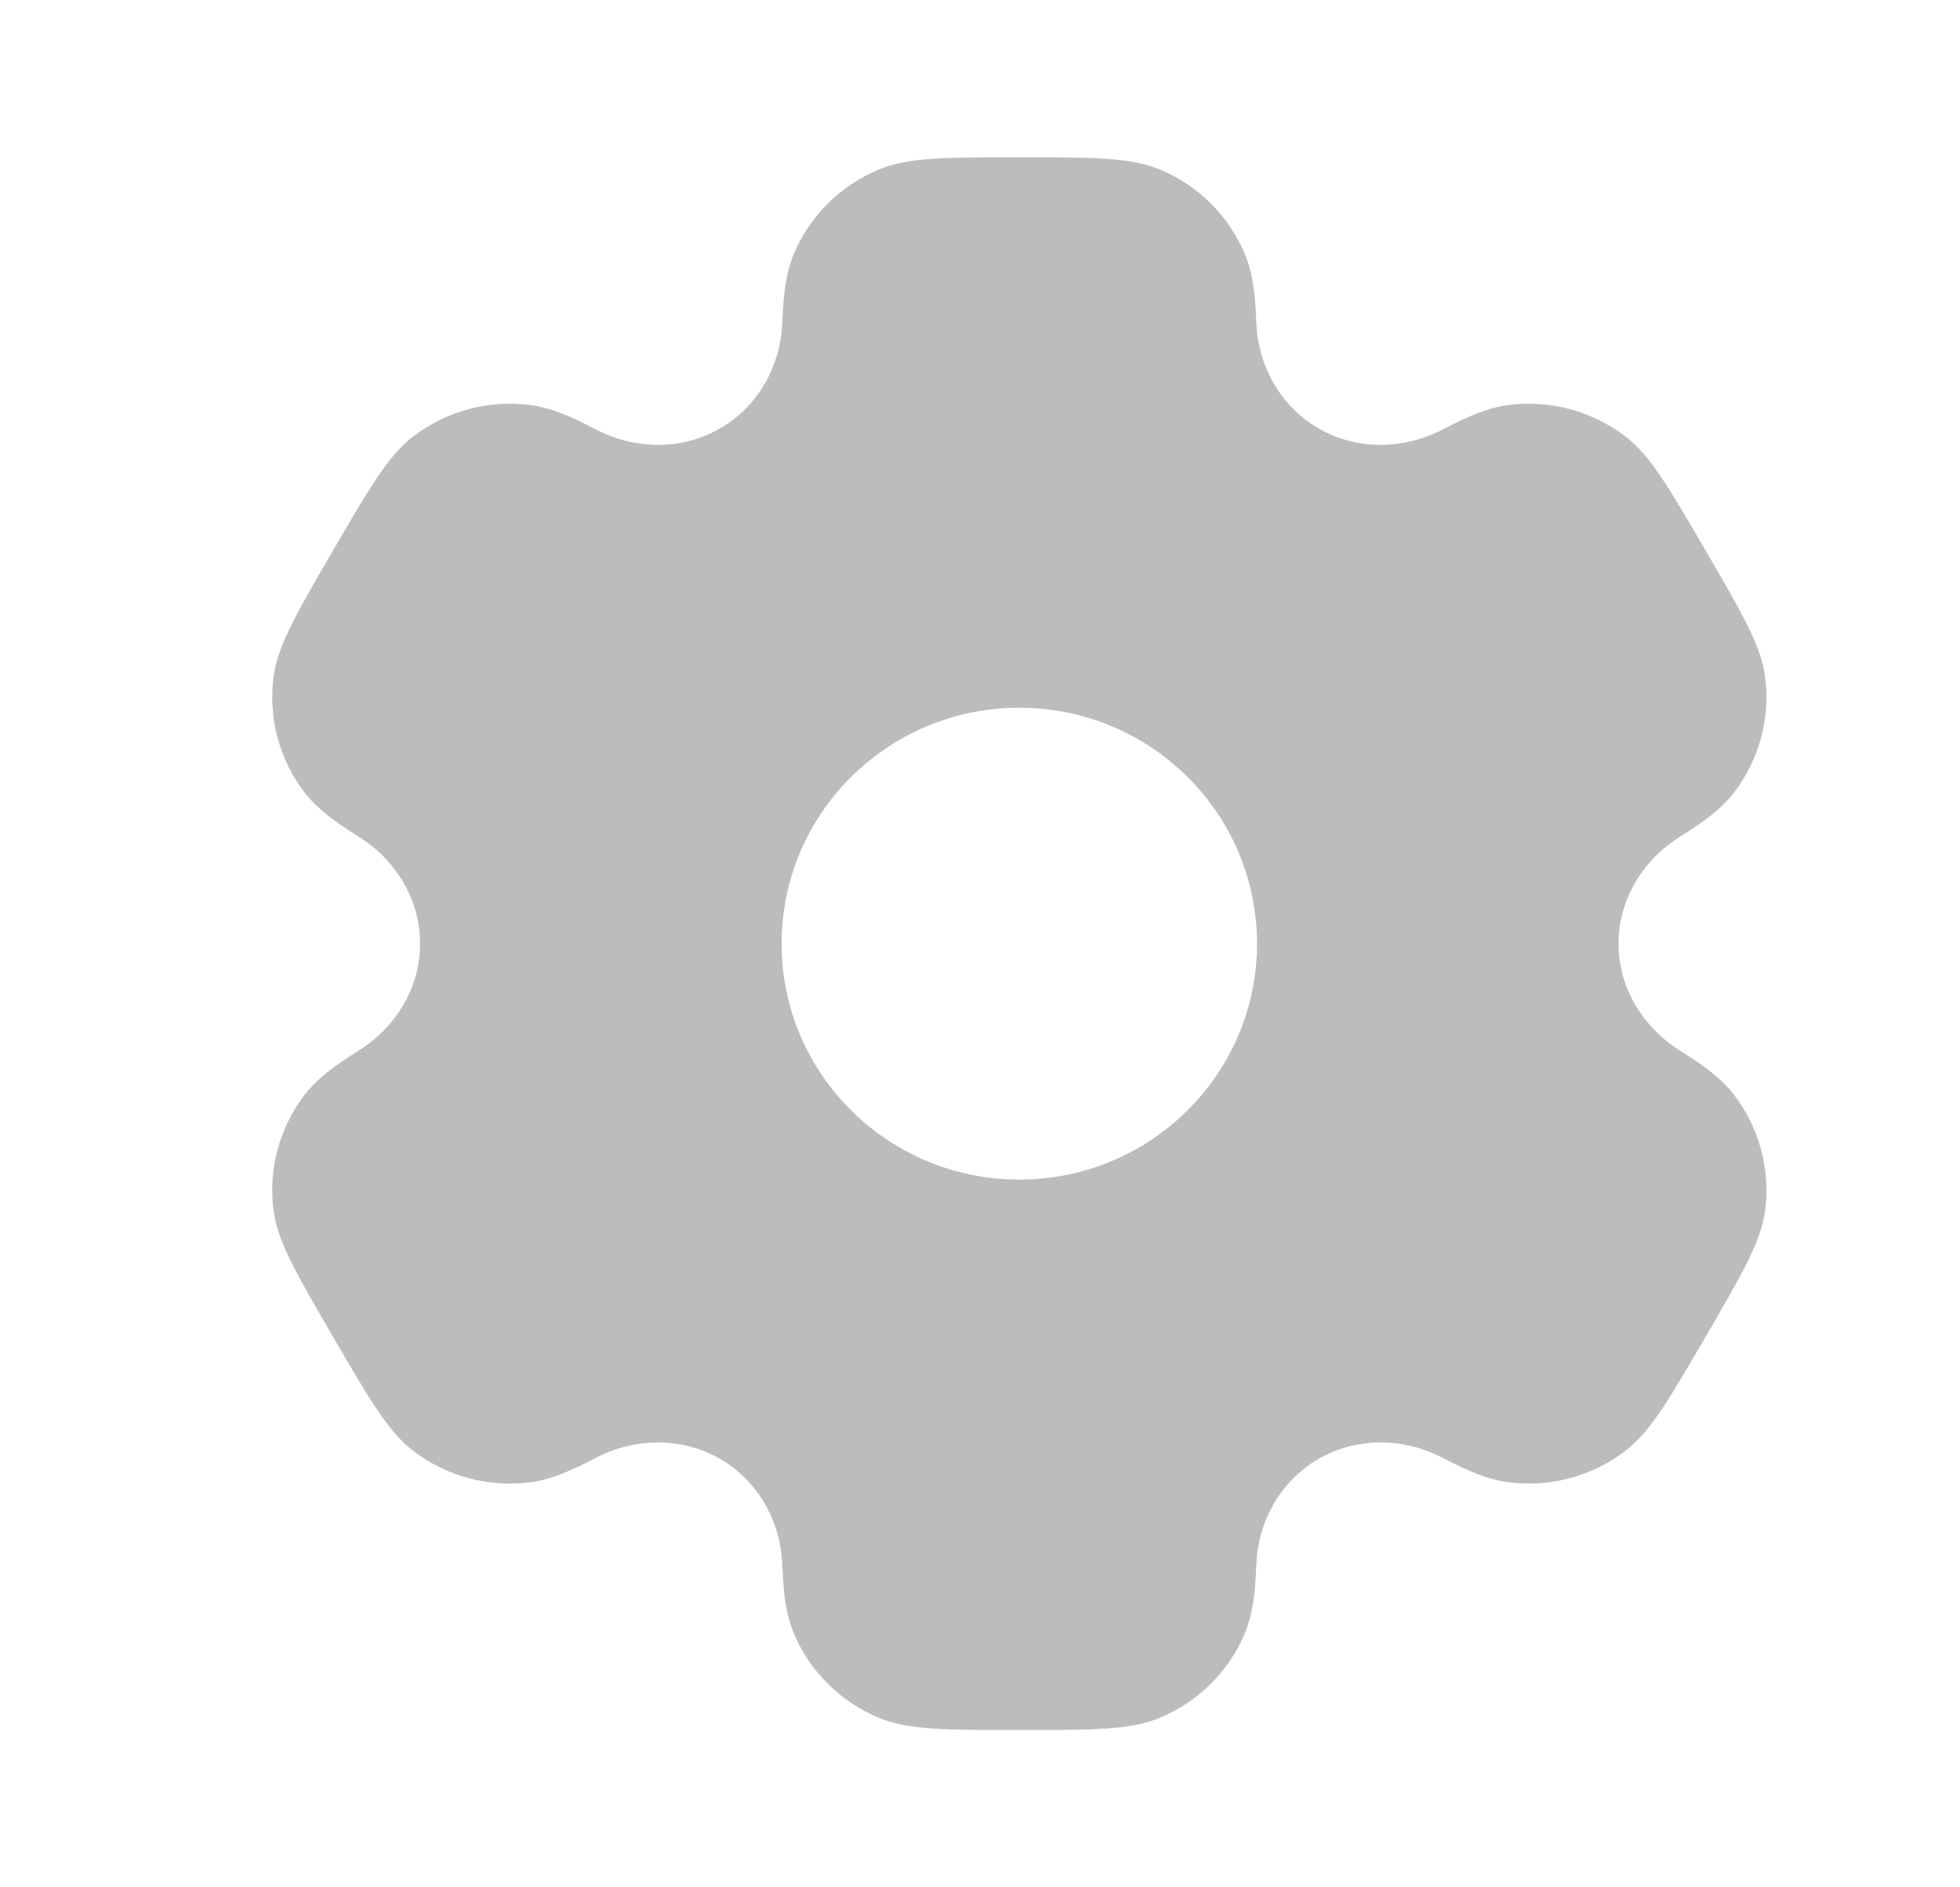 <svg width="27" height="26" viewBox="0 0 27 26" fill="none" xmlns="http://www.w3.org/2000/svg">
<path fill-rule="evenodd" clip-rule="evenodd" d="M14.042 2.167C15.059 2.167 15.568 2.167 15.969 2.332C16.504 2.551 16.929 2.973 17.15 3.504C17.251 3.746 17.291 4.028 17.306 4.439C17.329 5.044 17.642 5.603 18.169 5.905C18.697 6.207 19.341 6.196 19.879 5.914C20.246 5.721 20.512 5.615 20.774 5.58C21.348 5.505 21.928 5.66 22.388 6.01C22.732 6.272 22.986 6.709 23.495 7.583L23.495 7.583C24.004 8.458 24.258 8.895 24.315 9.322C24.39 9.892 24.235 10.468 23.882 10.924C23.721 11.132 23.495 11.307 23.144 11.526C22.628 11.847 22.296 12.395 22.296 13C22.296 13.604 22.628 14.152 23.144 14.474C23.495 14.693 23.721 14.868 23.882 15.076C24.235 15.532 24.39 16.108 24.315 16.678C24.258 17.105 24.004 17.542 23.495 18.416L23.495 18.417C22.986 19.291 22.732 19.728 22.387 19.99C21.928 20.34 21.348 20.495 20.773 20.419C20.511 20.385 20.246 20.278 19.879 20.086C19.341 19.804 18.697 19.792 18.169 20.095C17.641 20.397 17.329 20.956 17.306 21.561C17.291 21.972 17.251 22.253 17.15 22.496C16.929 23.027 16.504 23.448 15.969 23.668C15.568 23.833 15.059 23.833 14.042 23.833C13.024 23.833 12.516 23.833 12.115 23.668C11.58 23.448 11.155 23.027 10.933 22.496C10.832 22.253 10.792 21.972 10.777 21.561C10.754 20.956 10.442 20.397 9.914 20.095C9.387 19.793 8.743 19.804 8.204 20.086C7.837 20.278 7.572 20.385 7.31 20.42C6.736 20.495 6.155 20.34 5.696 19.99C5.351 19.728 5.097 19.291 4.589 18.417L4.588 18.417C4.08 17.542 3.825 17.105 3.769 16.678C3.693 16.108 3.849 15.532 4.201 15.076C4.362 14.868 4.588 14.693 4.939 14.474C5.455 14.152 5.787 13.605 5.787 13C5.787 12.395 5.455 11.847 4.939 11.525C4.588 11.307 4.362 11.132 4.201 10.924C3.849 10.468 3.693 9.892 3.769 9.322C3.825 8.895 4.08 8.458 4.588 7.583L4.588 7.583C5.097 6.709 5.351 6.272 5.696 6.009C6.155 5.66 6.736 5.505 7.31 5.58C7.572 5.614 7.838 5.721 8.204 5.914C8.743 6.196 9.387 6.207 9.914 5.905C10.442 5.603 10.754 5.044 10.777 4.439C10.792 4.028 10.832 3.746 10.933 3.504C11.155 2.973 11.58 2.551 12.115 2.332C12.516 2.167 13.024 2.167 14.042 2.167ZM14.042 16.25C15.85 16.25 17.316 14.795 17.316 13C17.316 11.205 15.85 9.75 14.042 9.75C12.233 9.75 10.767 11.205 10.767 13C10.767 14.795 12.233 16.25 14.042 16.25Z" fill="#BCBCBC"/>
</svg>
